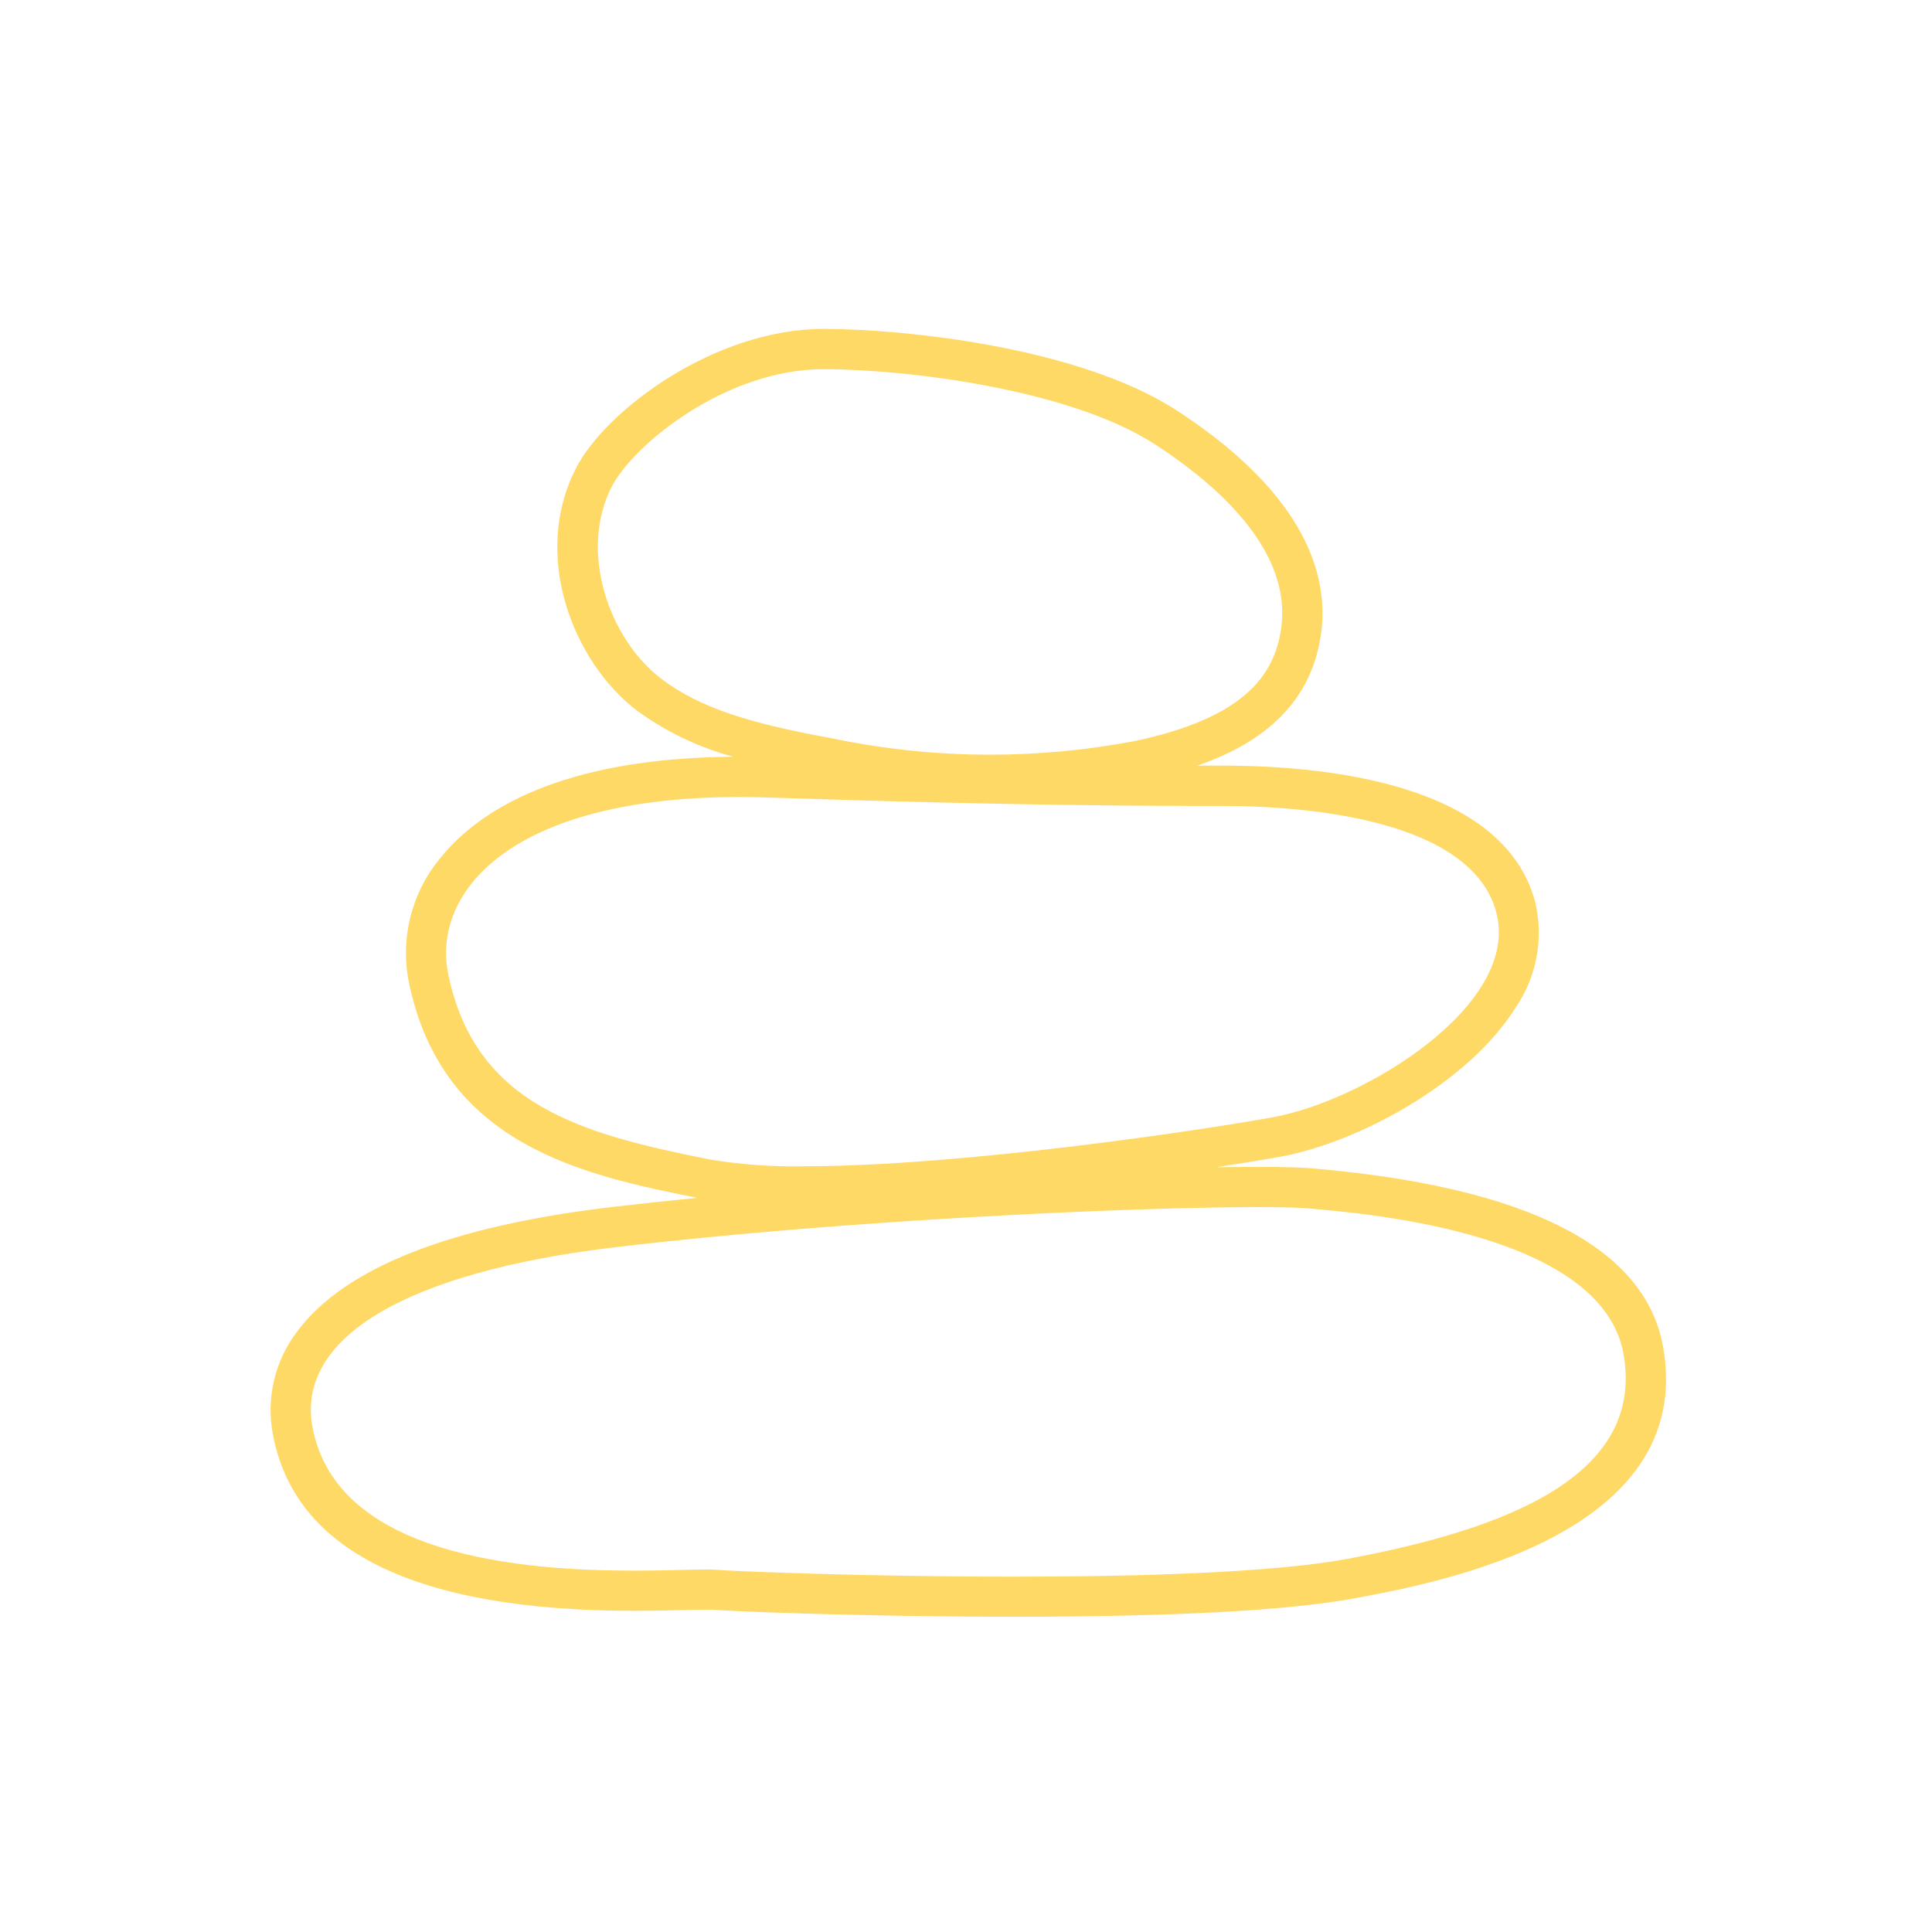 <svg viewBox="0 0 96 96" xmlns="http://www.w3.org/2000/svg" xmlns:xlink="http://www.w3.org/1999/xlink" id="Icons_StackedRocks_M" overflow="hidden"><style>
.MsftOfcThm_Accent2_lumMod_60_lumOff_40_Fill_v2 {
 fill:#FFD966; 
}
</style>
<g id="Icons"><path d="M82.646 66.967C81.781 61.967 75.897 58.967 65.157 58.052 64.61 58.005 63.72 57.981 62.514 57.981 61.898 57.981 61.187 57.989 60.431 58.001 61.851 57.783 62.97 57.596 63.604 57.481 67.509 56.771 72.948 53.816 75.29 50.099 76.364 48.547 76.722 46.609 76.272 44.776 74.672 38.918 65.854 38.043 60.738 38.043L59.5 38.043C62.352 37.052 65.155 35.226 65.652 31.412 65.999 28.747 65.039 24.676 58.498 20.412 53.608 17.224 44.898 16.356 40.974 16.342L40.932 16.342C35.513 16.342 30.11 20.372 28.622 23.261 26.399 27.578 28.458 32.873 31.641 35.303 33.085 36.357 34.71 37.136 36.435 37.603 27.772 37.663 23.768 40.327 21.935 42.569 20.47 44.291 19.873 46.588 20.315 48.805 21.979 56.896 28.951 58.382 34.637 59.52 33.211 59.661 31.8 59.812 30.425 59.974 22.362 60.923 17.091 63.009 14.758 66.174 13.654 67.625 13.218 69.476 13.558 71.267 14.639 77.089 20.677 80.04 31.507 80.04 32.486 80.04 33.353 80.019 34.044 80.001 34.473 79.99 34.83 79.981 35.098 79.981 35.193 79.981 35.27 79.981 35.327 79.981 36.527 80.081 43.276 80.336 50.318 80.336 58.352 80.336 64.087 80.024 67.363 79.409 71.542 78.634 84.252 76.249 82.646 66.967ZM30.4 24.179C31.473 22.094 36.053 18.344 40.933 18.344L40.967 18.344C45.239 18.359 53.243 19.376 57.406 22.089 61.569 24.802 64.087 27.938 63.669 31.154 63.336 33.707 61.623 35.693 56.446 36.811 54.058 37.269 51.632 37.5 49.2 37.5 46.551 37.5 43.91 37.227 41.317 36.683 37.417 35.968 34.83 35.232 32.847 33.718 30.217 31.705 28.759 27.356 30.4 24.179ZM22.273 48.405C21.448 44.389 25.296 39.605 36.719 39.605 37.186 39.605 37.666 39.613 38.161 39.629 50.704 40.047 57.367 40.047 60.738 40.047 64.919 40.047 73.089 40.709 74.343 45.307 75.597 49.905 67.843 54.681 63.243 55.517 59.535 56.191 47.674 57.952 39.931 57.952 38.357 57.983 36.784 57.868 35.231 57.607 28.963 56.349 23.621 54.958 22.273 48.405ZM67 77.452C63.311 78.144 56.61 78.344 50.323 78.344 43.157 78.344 36.523 78.084 35.501 77.996 35.401 77.988 35.27 77.985 35.101 77.985 34.401 77.985 33.107 78.044 31.51 78.044 25.963 78.044 16.719 77.327 15.527 70.907 14.715 66.528 20.045 63.212 30.659 61.963 42.378 60.584 56.494 59.981 62.515 59.981 63.652 59.981 64.499 60.002 64.988 60.044 68.067 60.307 79.636 61.294 80.676 67.308 81.716 73.322 74.889 75.971 67 77.452Z" class="MsftOfcThm_Accent2_lumMod_60_lumOff_40_Fill_v2" fill="#F7AC5E"/></g></svg>